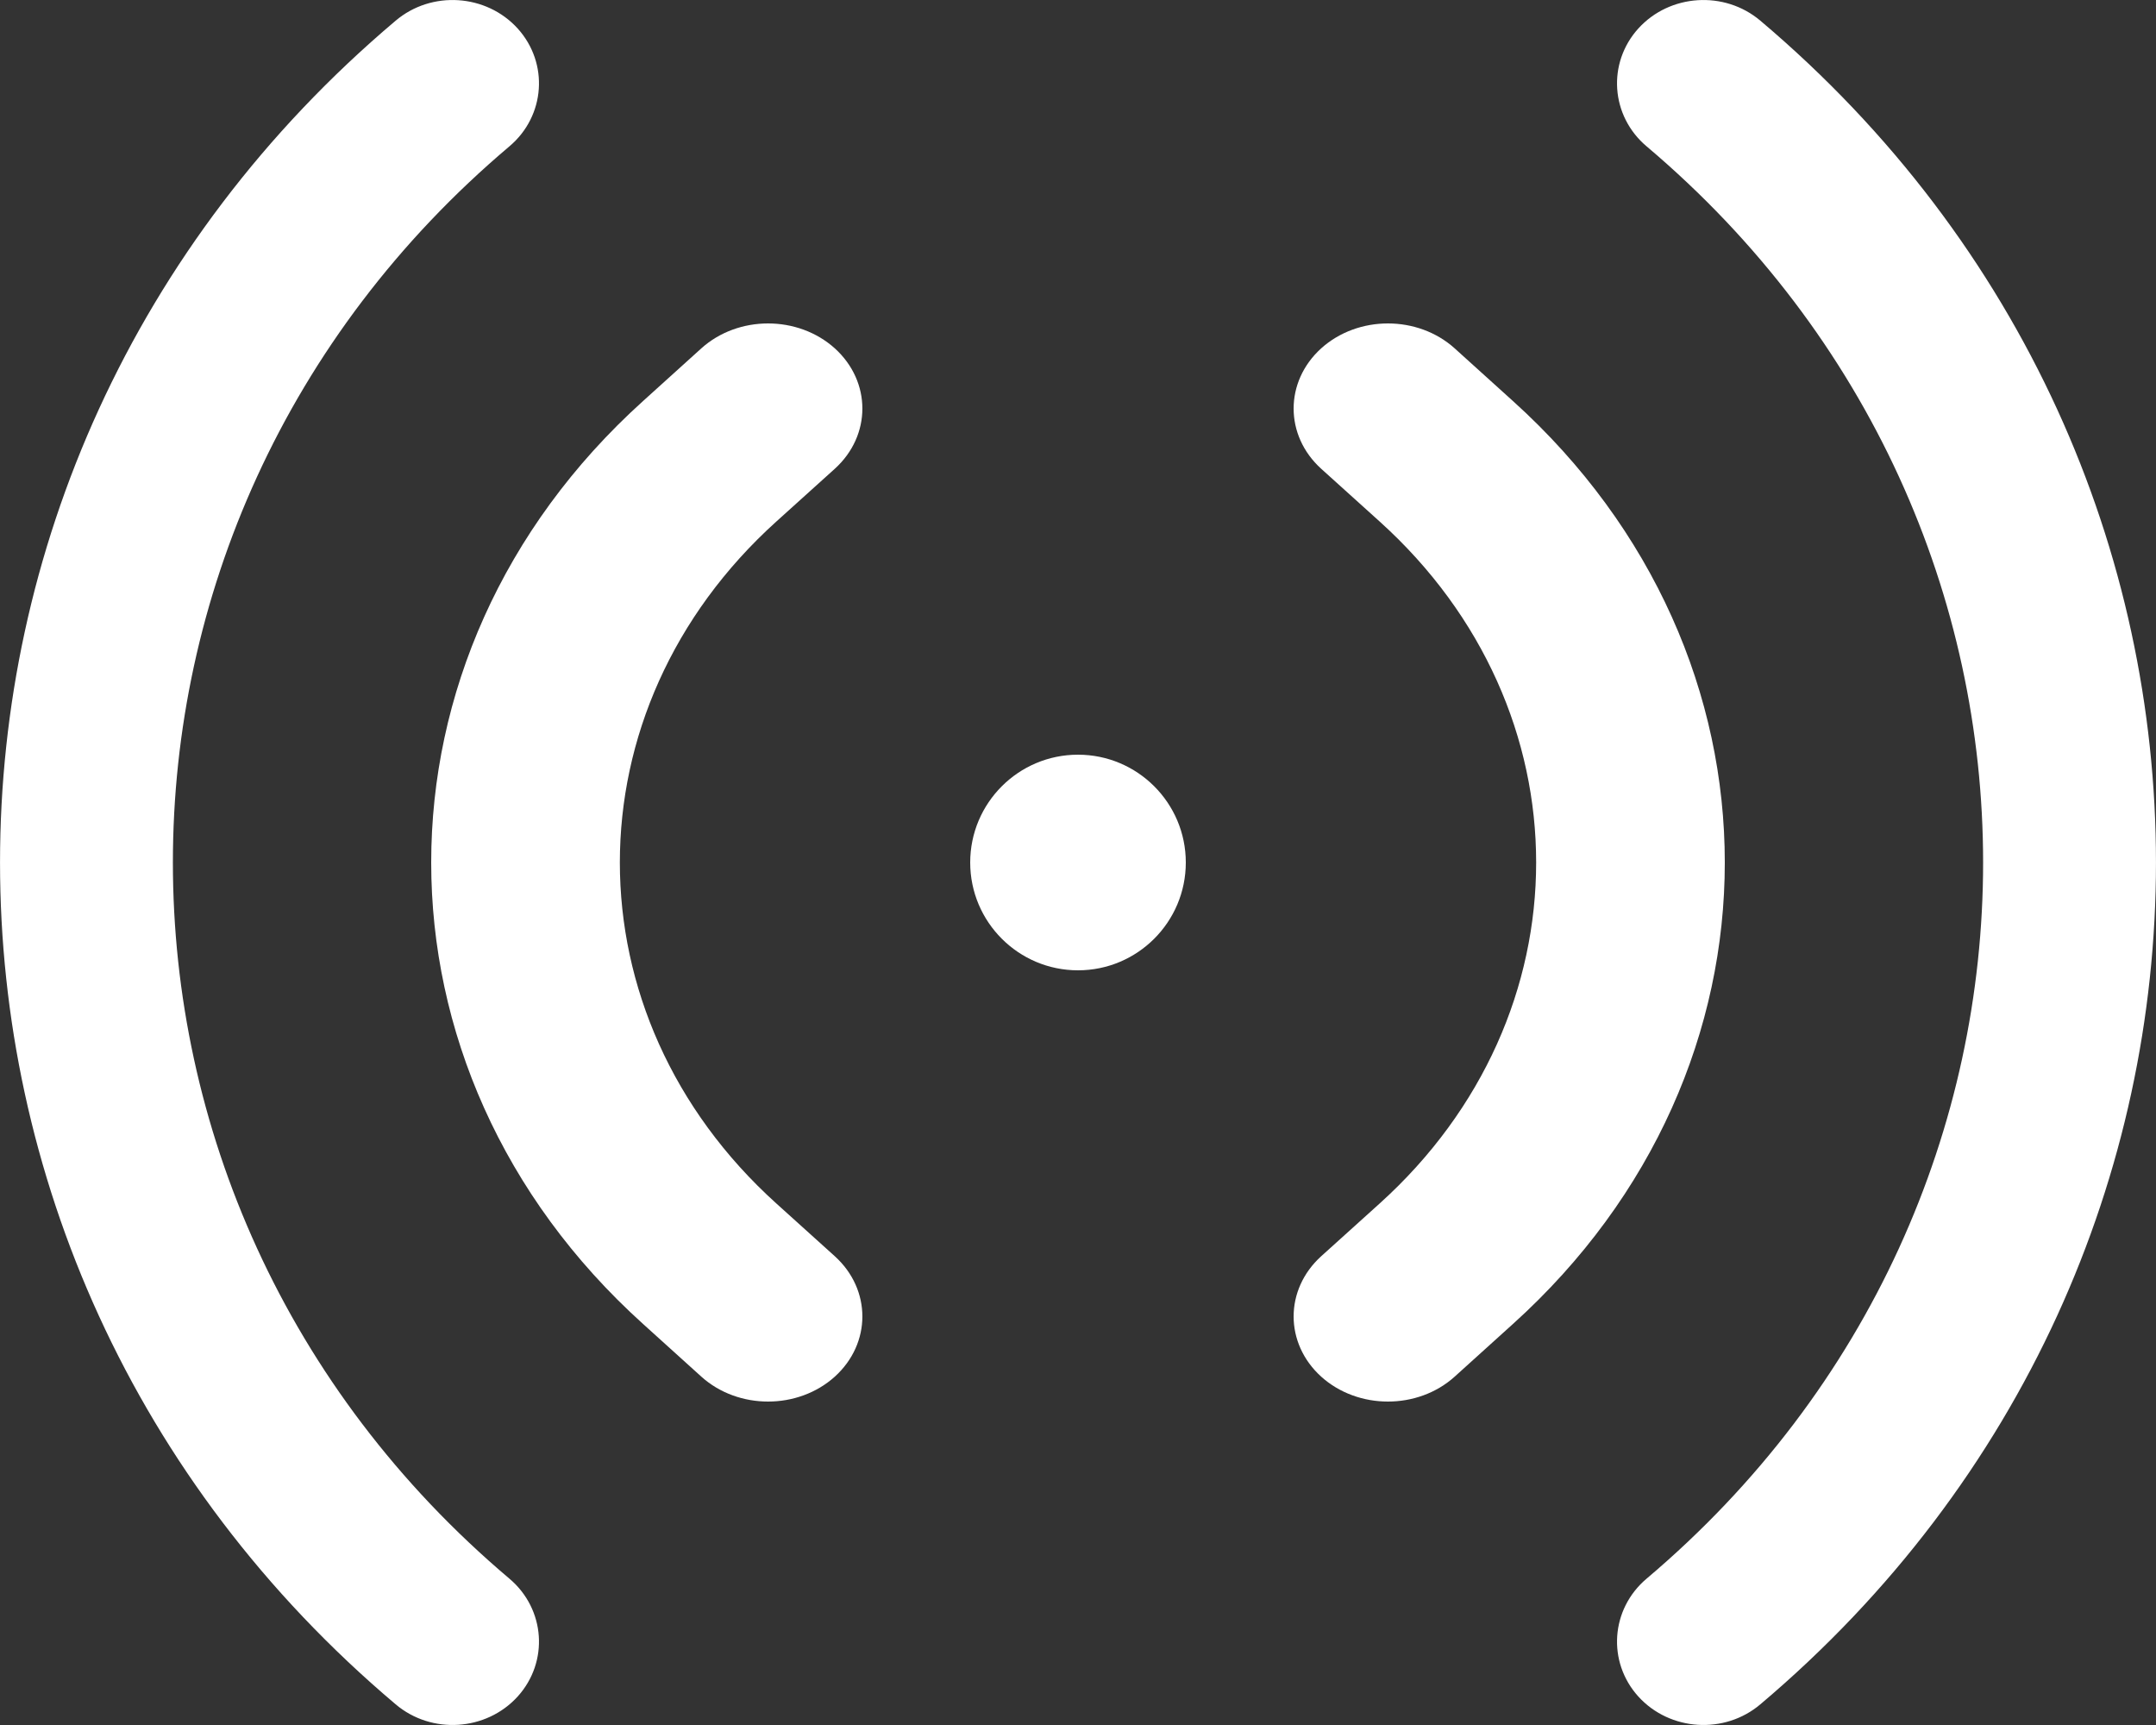 <svg width="20" height="16" viewBox="0 0 20 16" fill="none" xmlns="http://www.w3.org/2000/svg">
<rect x="0" y="0" width="20" height="16" fill="#333333" stroke="none"/>
<path fill-rule="evenodd" clip-rule="evenodd" d="M12.256 3.231C12.598 2.923 13.152 2.923 13.494 3.231L14.035 3.72C16.655 6.084 16.655 9.916 14.035 12.28L13.494 12.769C13.152 13.077 12.598 13.077 12.256 12.769C11.915 12.46 11.915 11.961 12.256 11.652L12.798 11.163C14.734 9.416 14.734 6.584 12.798 4.837L12.256 4.348C11.915 4.039 11.915 3.54 12.256 3.231Z" fill="white"/>
<path fill-rule="evenodd" clip-rule="evenodd" d="M7.744 12.769C7.402 13.077 6.848 13.077 6.506 12.769L5.965 12.28C3.345 9.916 3.345 6.084 5.965 3.72L6.506 3.231C6.848 2.923 7.402 2.923 7.744 3.231C8.085 3.54 8.085 4.039 7.744 4.348L7.202 4.837C5.266 6.584 5.266 9.416 7.202 11.163L7.744 11.652C8.085 11.961 8.085 12.46 7.744 12.769Z" fill="white"/>
<path fill-rule="evenodd" clip-rule="evenodd" d="M15.198 0.264C15.49 -0.057 15.997 -0.09 16.33 0.192C21.223 4.325 21.223 11.675 16.33 15.808C15.997 16.09 15.49 16.057 15.198 15.736C14.907 15.414 14.941 14.925 15.274 14.643C19.437 11.126 19.437 4.874 15.274 1.357C14.941 1.075 14.907 0.586 15.198 0.264Z" fill="white"/>
<path fill-rule="evenodd" clip-rule="evenodd" d="M4.802 15.736C4.51 16.057 4.003 16.09 3.67 15.808C-1.223 11.675 -1.223 4.325 3.67 0.192C4.003 -0.09 4.51 -0.057 4.802 0.264C5.093 0.586 5.059 1.075 4.726 1.357C0.563 4.874 0.563 11.126 4.726 14.643C5.059 14.925 5.093 15.414 4.802 15.736Z" fill="white"/>
<path d="M11 8C11 8.552 10.552 9 10 9C9.448 9 9 8.552 9 8C9 7.448 9.448 7 10 7C10.552 7 11 7.448 11 8Z" fill="white"/>
</svg>

